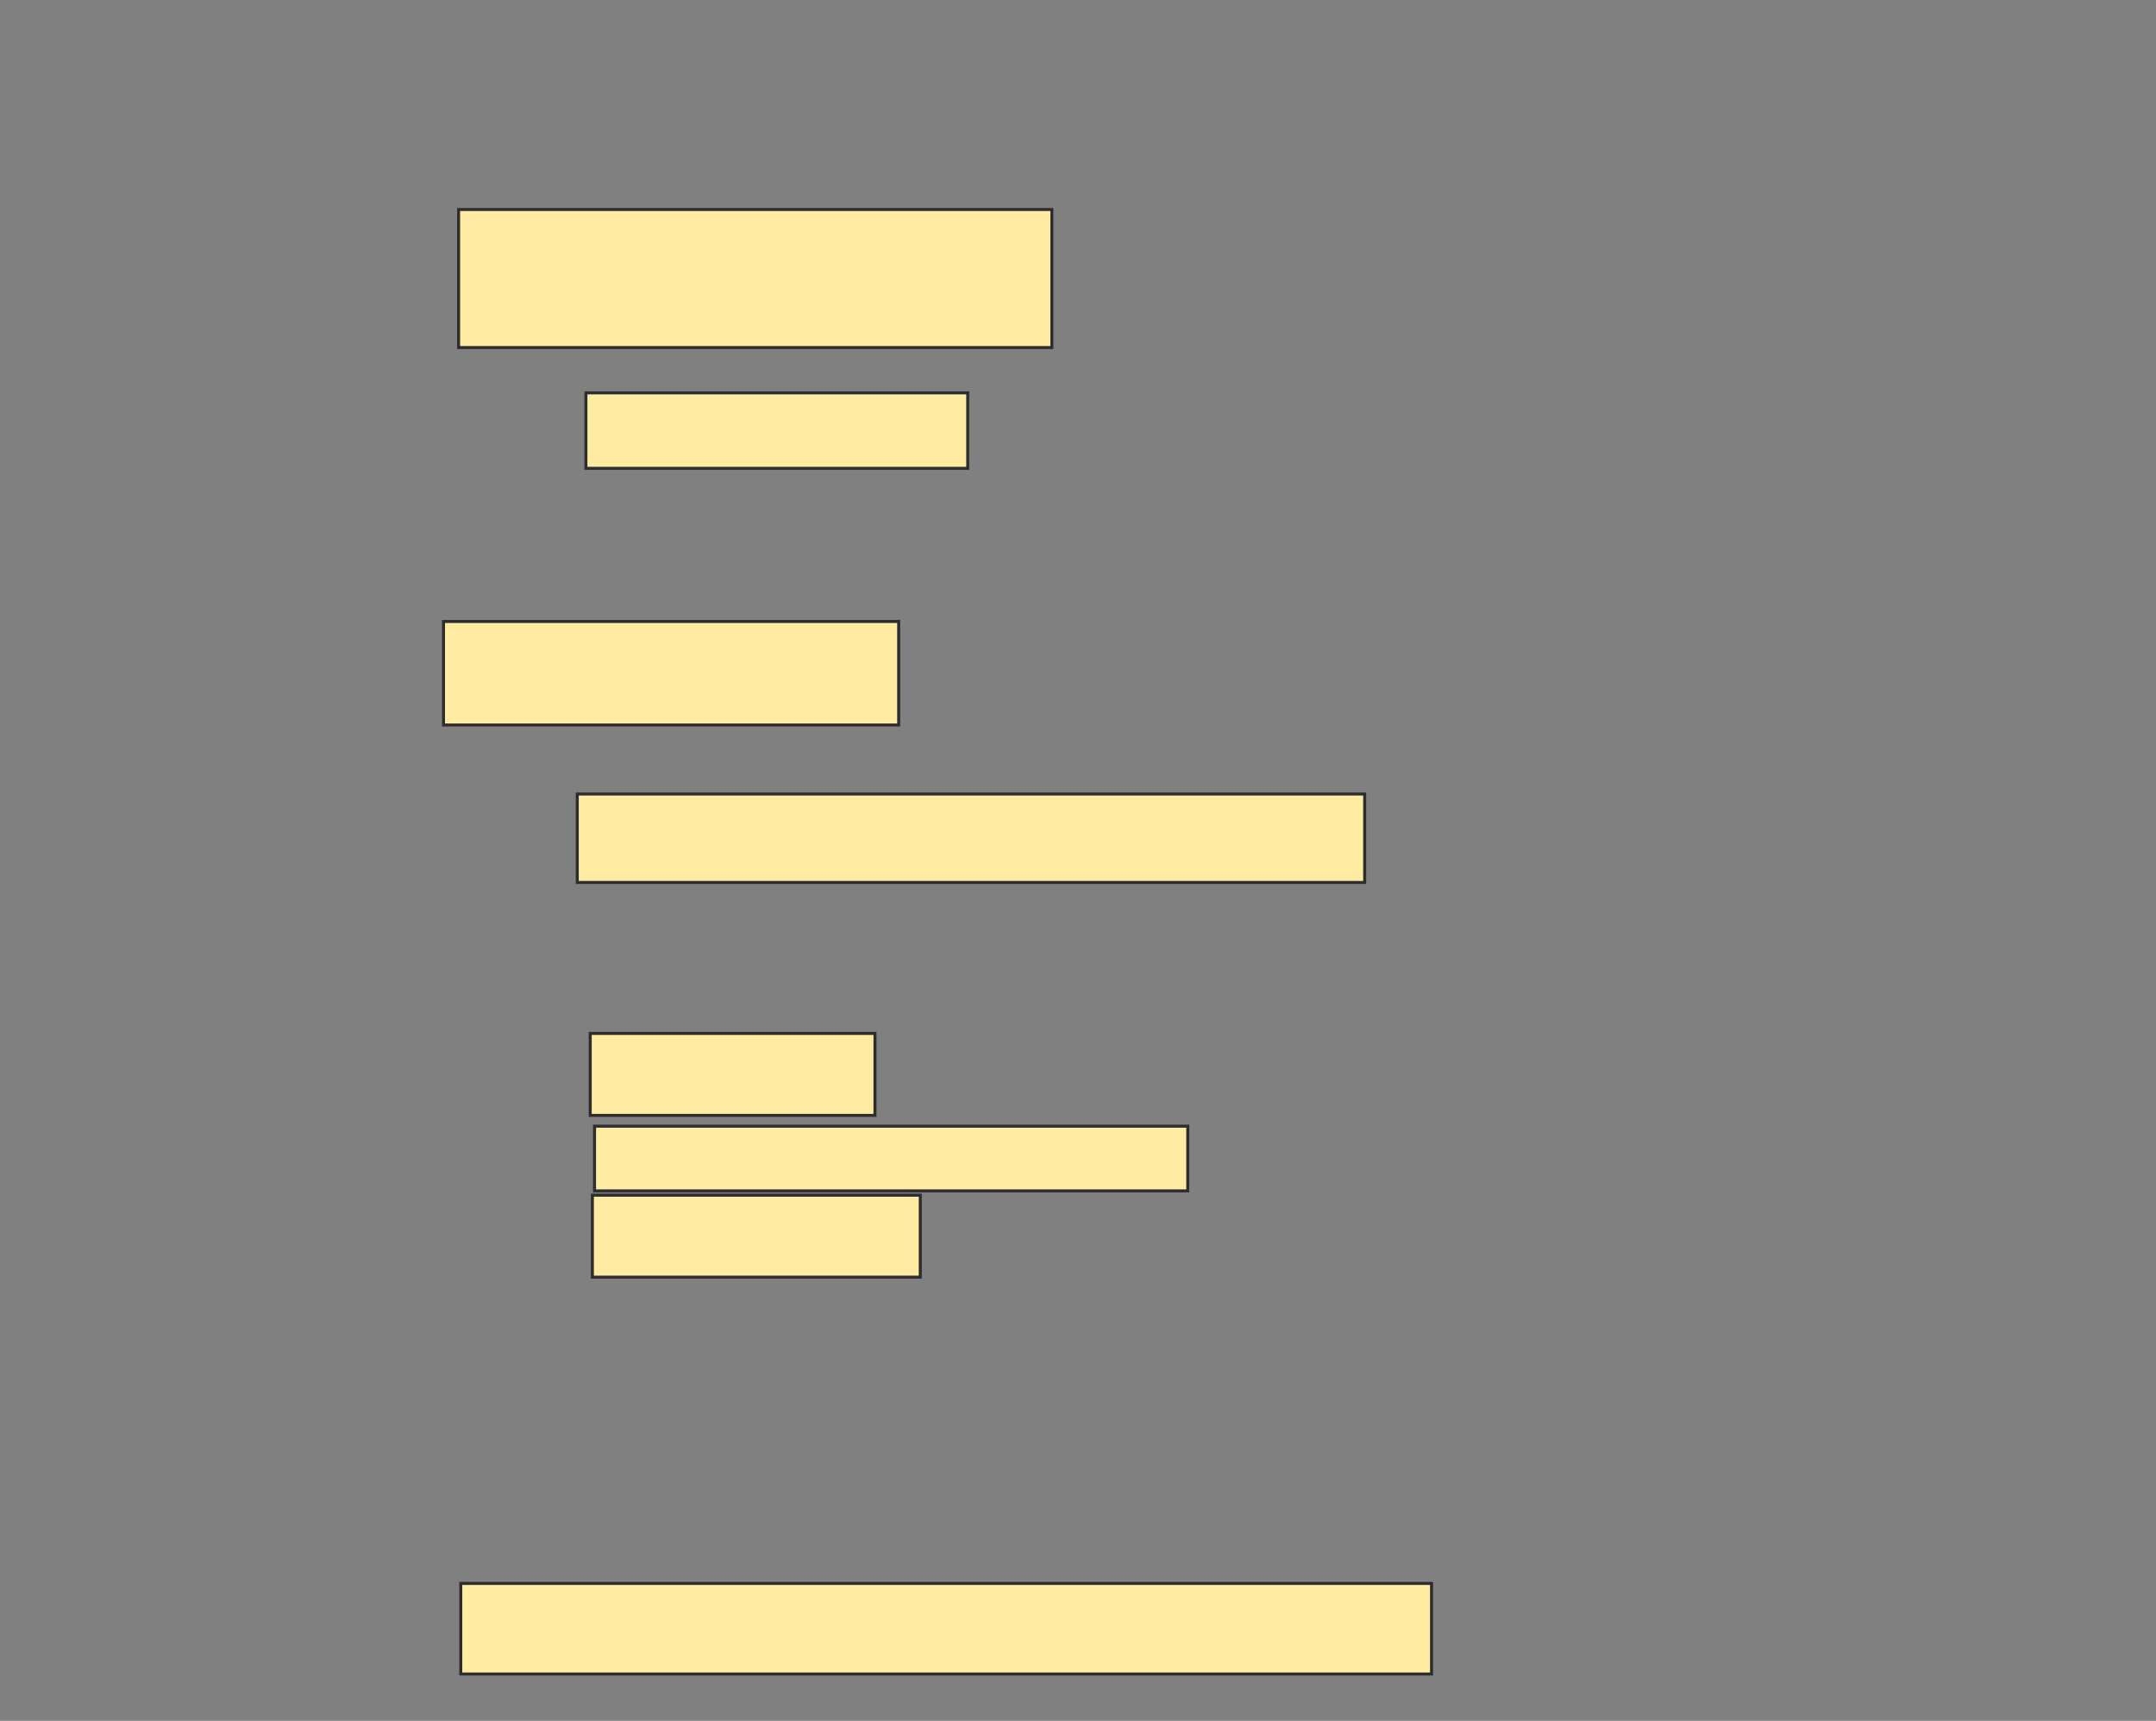 <svg xmlns="http://www.w3.org/2000/svg" width="719" height="574">
 <rect width="100%" height="100%" fill="#808080" stroke="none"/>
 <!-- Created with Image Occlusion Enhanced -->
 <g>
  <title>Labels</title>
 </g>
 <g>
  <title>Masks</title>
  <rect id="057292d63ac3438f825bda1960920f35-ao-1" height="46.043" width="197.842" y="69.885" x="152.942" stroke="#2D2D2D" fill="#FFEBA2"/>
  <rect id="057292d63ac3438f825bda1960920f35-ao-2" height="25.18" width="127.338" y="131.036" x="195.389" stroke="#2D2D2D" fill="#FFEBA2"/>
  <rect id="057292d63ac3438f825bda1960920f35-ao-3" height="34.532" width="151.799" y="207.295" x="147.906" stroke="#2D2D2D" fill="#FFEBA2"/>
  <rect id="057292d63ac3438f825bda1960920f35-ao-4" height="27.338" width="94.964" y="344.705" x="196.827" stroke="#2D2D2D" fill="#FFEBA2"/>
  <rect id="057292d63ac3438f825bda1960920f35-ao-5" height="27.338" width="109.353" y="398.662" x="197.547" stroke="#2D2D2D" fill="#FFEBA2"/>
  <rect id="057292d63ac3438f825bda1960920f35-ao-6" height="30.216" width="323.741" y="528.158" x="153.662" stroke="#2D2D2D" fill="#FFEBA2"/>
  <rect id="057292d63ac3438f825bda1960920f35-ao-7" height="29.496" width="262.59" y="264.849" x="192.511" stroke="#2D2D2D" fill="#FFEBA2"/>
  <rect id="057292d63ac3438f825bda1960920f35-ao-8" height="21.583" width="197.842" y="375.64" x="198.266" stroke="#2D2D2D" fill="#FFEBA2"/>
  
 </g>
</svg>
